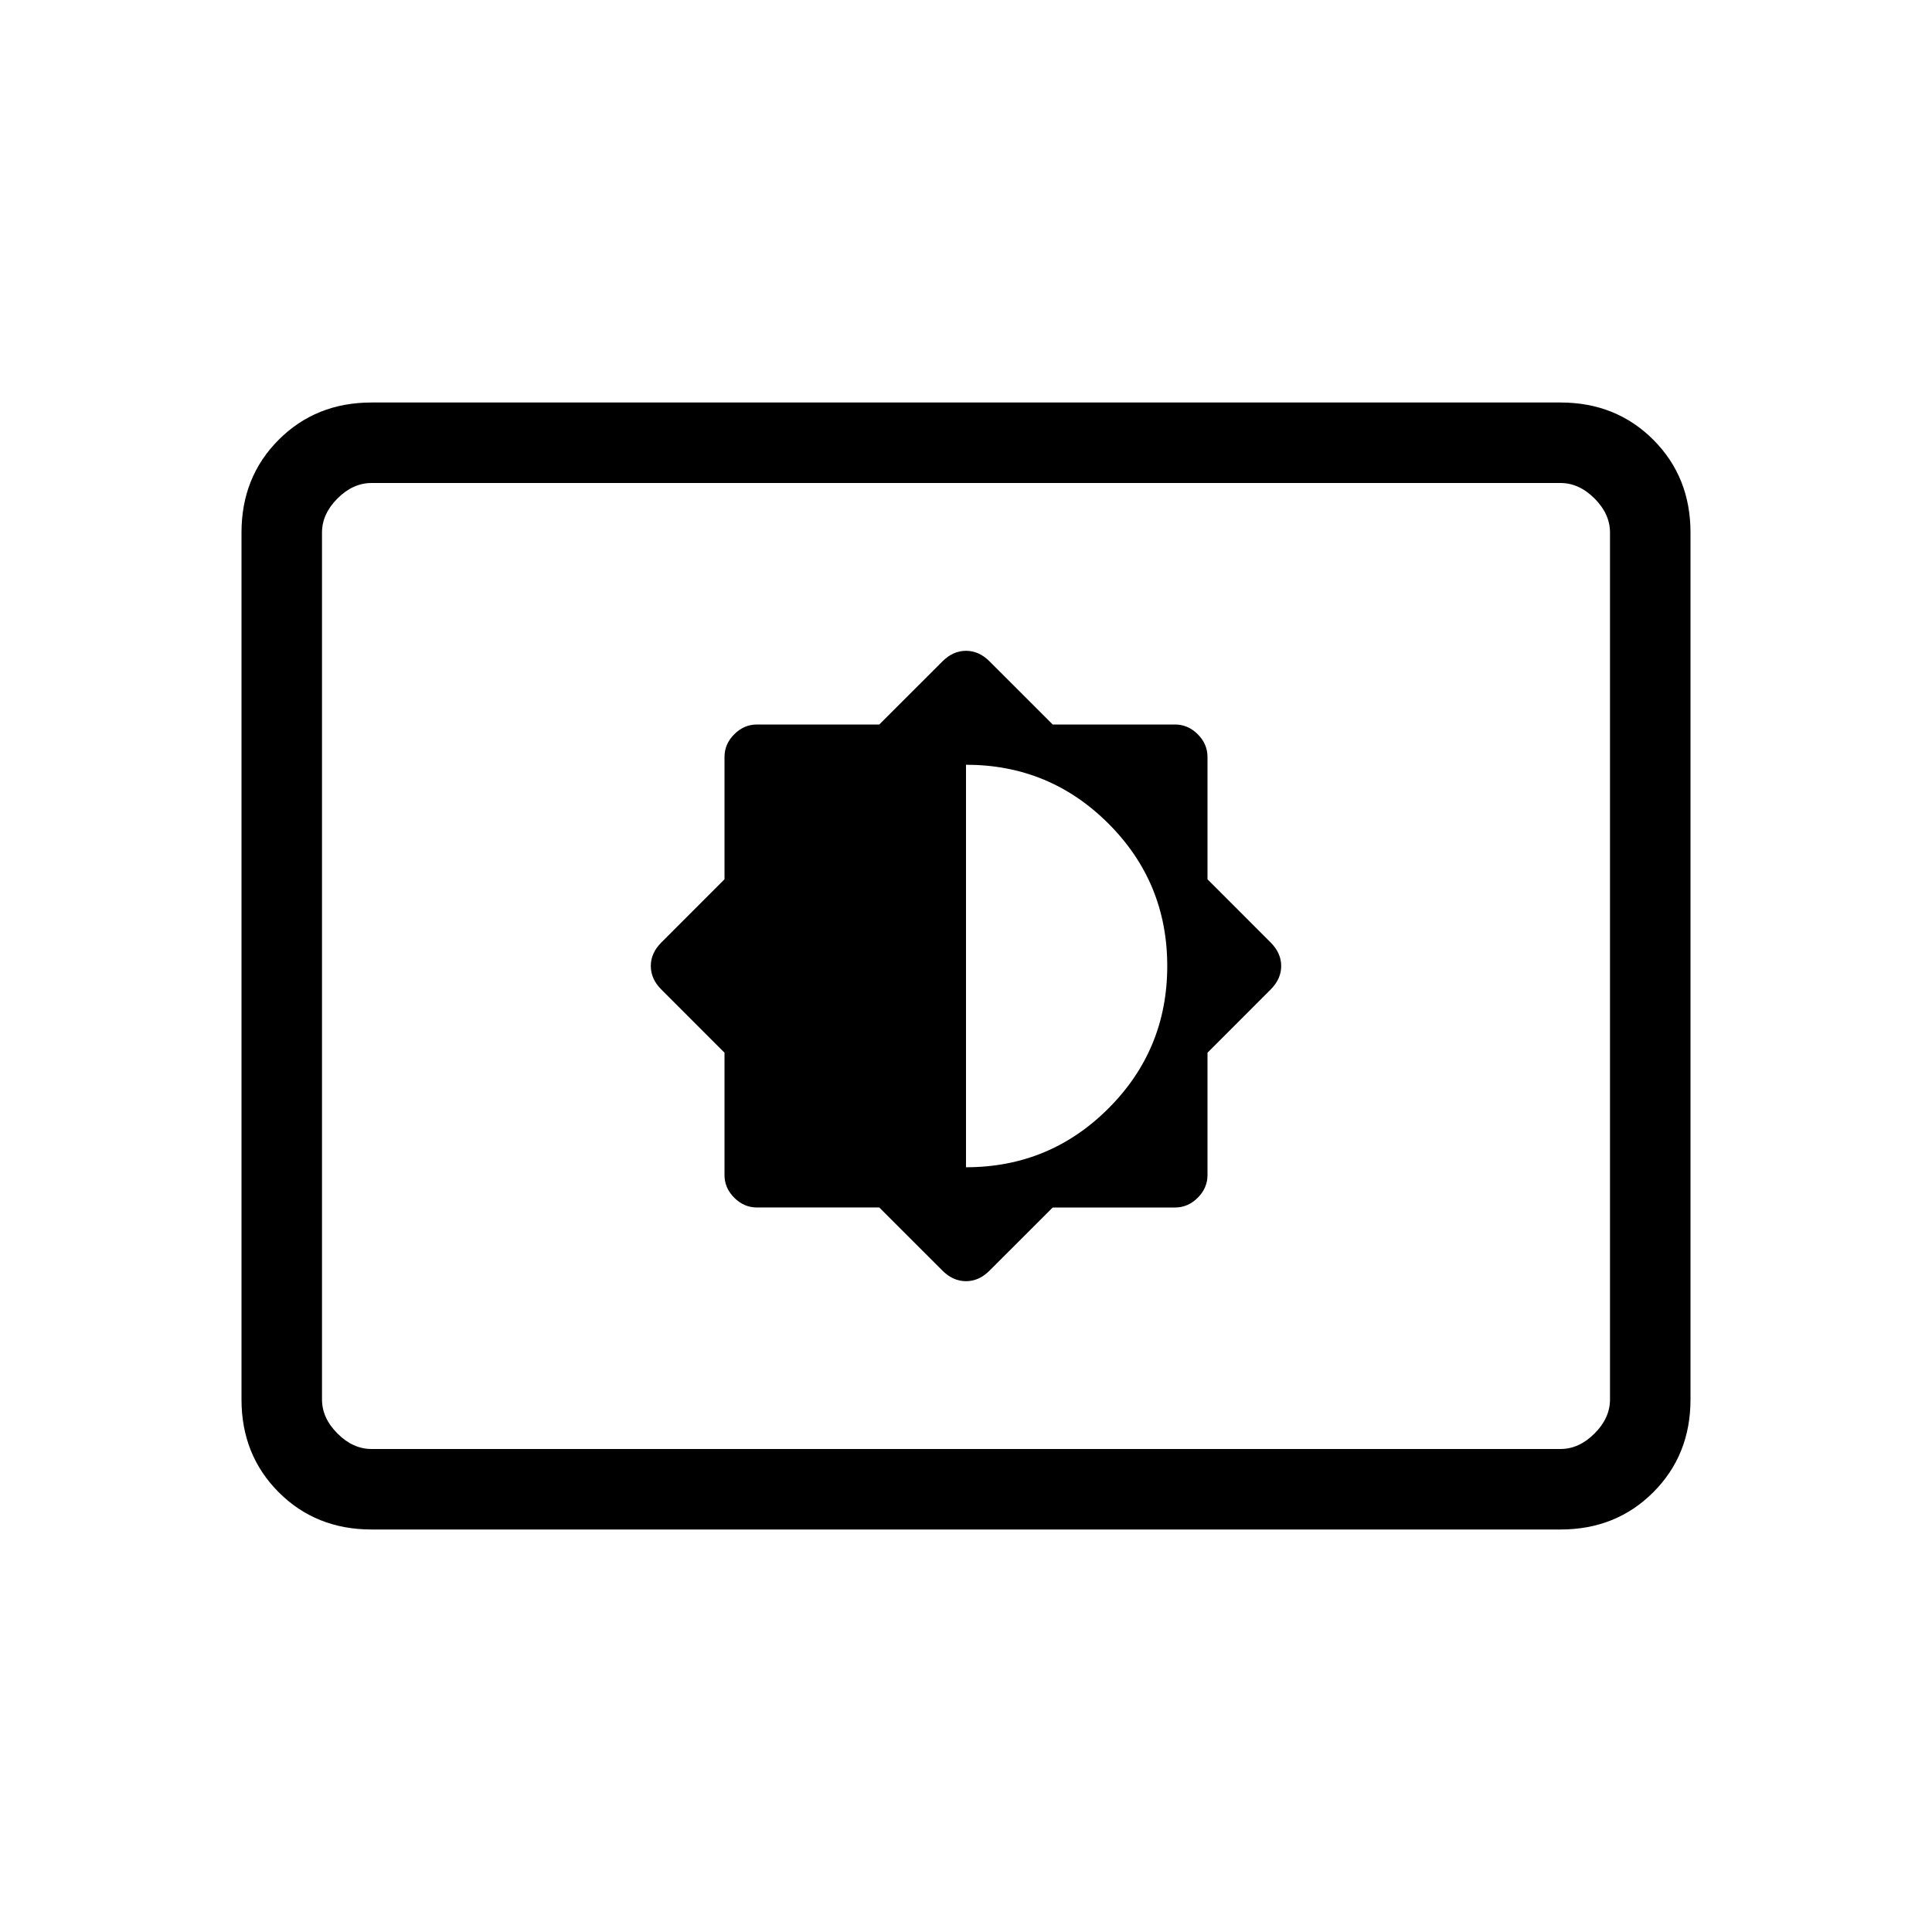 <svg viewBox="0 -960 960 960"><path d="m436.92-360 31.39 31.38q5.23 5.24 11.69 5.24 6.46 0 11.69-5.24L523.08-360h60.77q6.46 0 11.3-4.85 4.85-4.84 4.85-11.3v-60.77l31.38-31.39q5.24-5.23 5.24-11.69 0-6.46-5.24-11.69L600-523.08v-60.77q0-6.46-4.85-11.3-4.84-4.85-11.3-4.85h-60.77l-31.39-31.38q-5.23-5.24-11.69-5.24-6.46 0-11.69 5.24L436.92-600h-60.77q-6.46 0-11.3 4.85-4.85 4.84-4.85 11.3v60.77l-31.38 31.39q-5.24 5.23-5.24 11.69 0 6.46 5.24 11.69L360-436.92v60.77q0 6.46 4.85 11.3 4.84 4.85 11.3 4.85h60.77ZM480-380v-200q41.54 0 70.77 29.23Q580-521.54 580-480q0 41.54-29.23 70.77Q521.54-380 480-380ZM184.62-200q-27.62 0-46.12-18.5Q120-237 120-264.62v-430.76q0-27.62 18.5-46.12Q157-760 184.62-760h590.76q27.62 0 46.12 18.5Q840-723 840-695.38v430.76q0 27.62-18.5 46.12Q803-200 775.38-200H184.62Zm0-40h590.76q9.24 0 16.93-7.69 7.69-7.69 7.69-16.93v-430.76q0-9.24-7.69-16.93-7.69-7.69-16.93-7.69H184.62q-9.24 0-16.93 7.69-7.69 7.69-7.69 16.93v430.76q0 9.24 7.69 16.93 7.69 7.69 16.93 7.69ZM160-240v-480 480Z"/></svg>